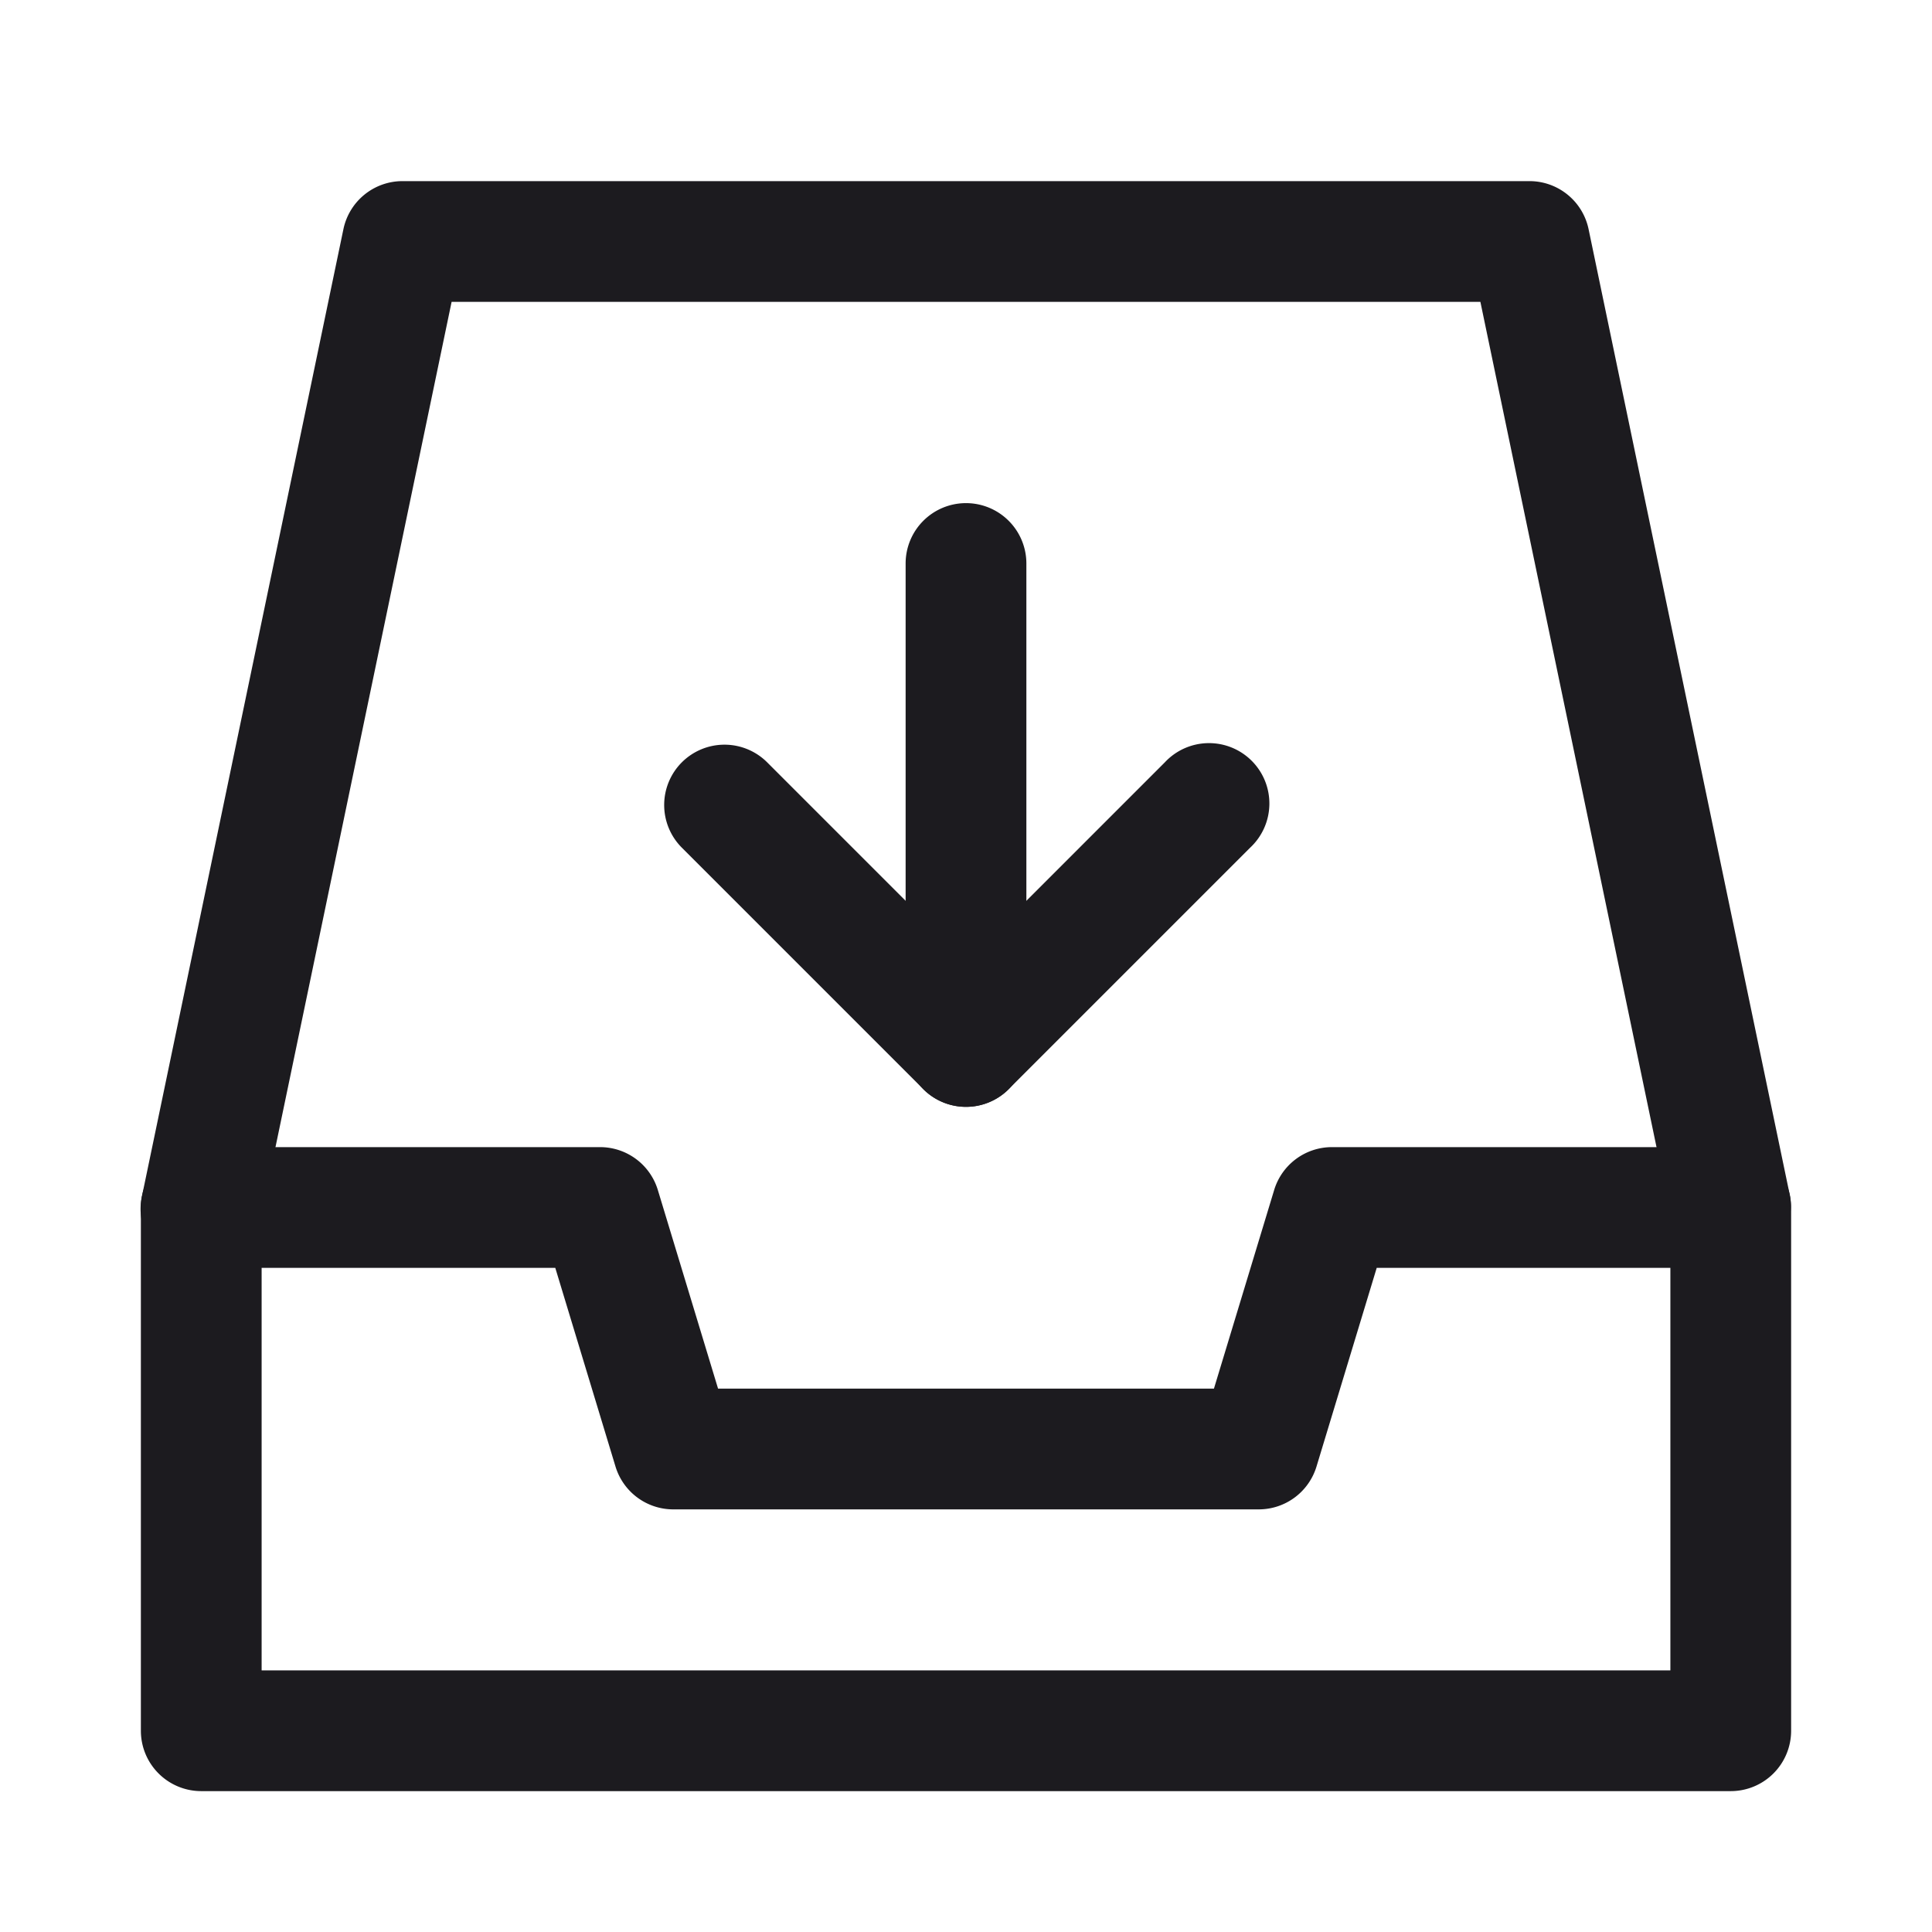 <svg xmlns="http://www.w3.org/2000/svg" width="24" height="24" fill="none" viewBox="0 0 24 24">
  <path fill="#1C1B1F" fill-rule="evenodd" d="M4.266 2.847A.75.75 0 0 1 5 2.25h14a.75.75 0 0 1 .734.597l2.5 12a.75.75 0 0 1-1.468.306L18.39 3.75H5.61L3.234 15.153a.75.75 0 1 1-1.468-.306l2.5-12Z" clip-rule="evenodd"/>
  <path fill="#1C1B1F" fill-rule="evenodd" d="M1.75 15a.75.75 0 0 1 .75-.75h4.955a.75.75 0 0 1 .717.533l.748 2.467h6.16l.748-2.467a.75.75 0 0 1 .718-.533H21.5a.75.75 0 0 1 .75.75v6.5a.75.75 0 0 1-.75.75h-19a.75.75 0 0 1-.75-.75V15Zm1.5.75v5h17.5v-5h-3.648l-.748 2.468a.75.75 0 0 1-.718.532H8.364a.75.75 0 0 1-.718-.532l-.748-2.468H3.25Zm5.22-6.28a.75.75 0 0 1 1.06 0L12 11.94l2.47-2.47a.75.75 0 1 1 1.06 1.06l-3 3a.75.75 0 0 1-1.06 0l-3-3a.75.75 0 0 1 0-1.06Z" clip-rule="evenodd"/>
  <path fill="#1C1B1F" fill-rule="evenodd" d="M12 6.25a.75.75 0 0 1 .75.75v6a.75.75 0 0 1-1.5 0V7a.75.75 0 0 1 .75-.75Z" clip-rule="evenodd"/>
</svg>
